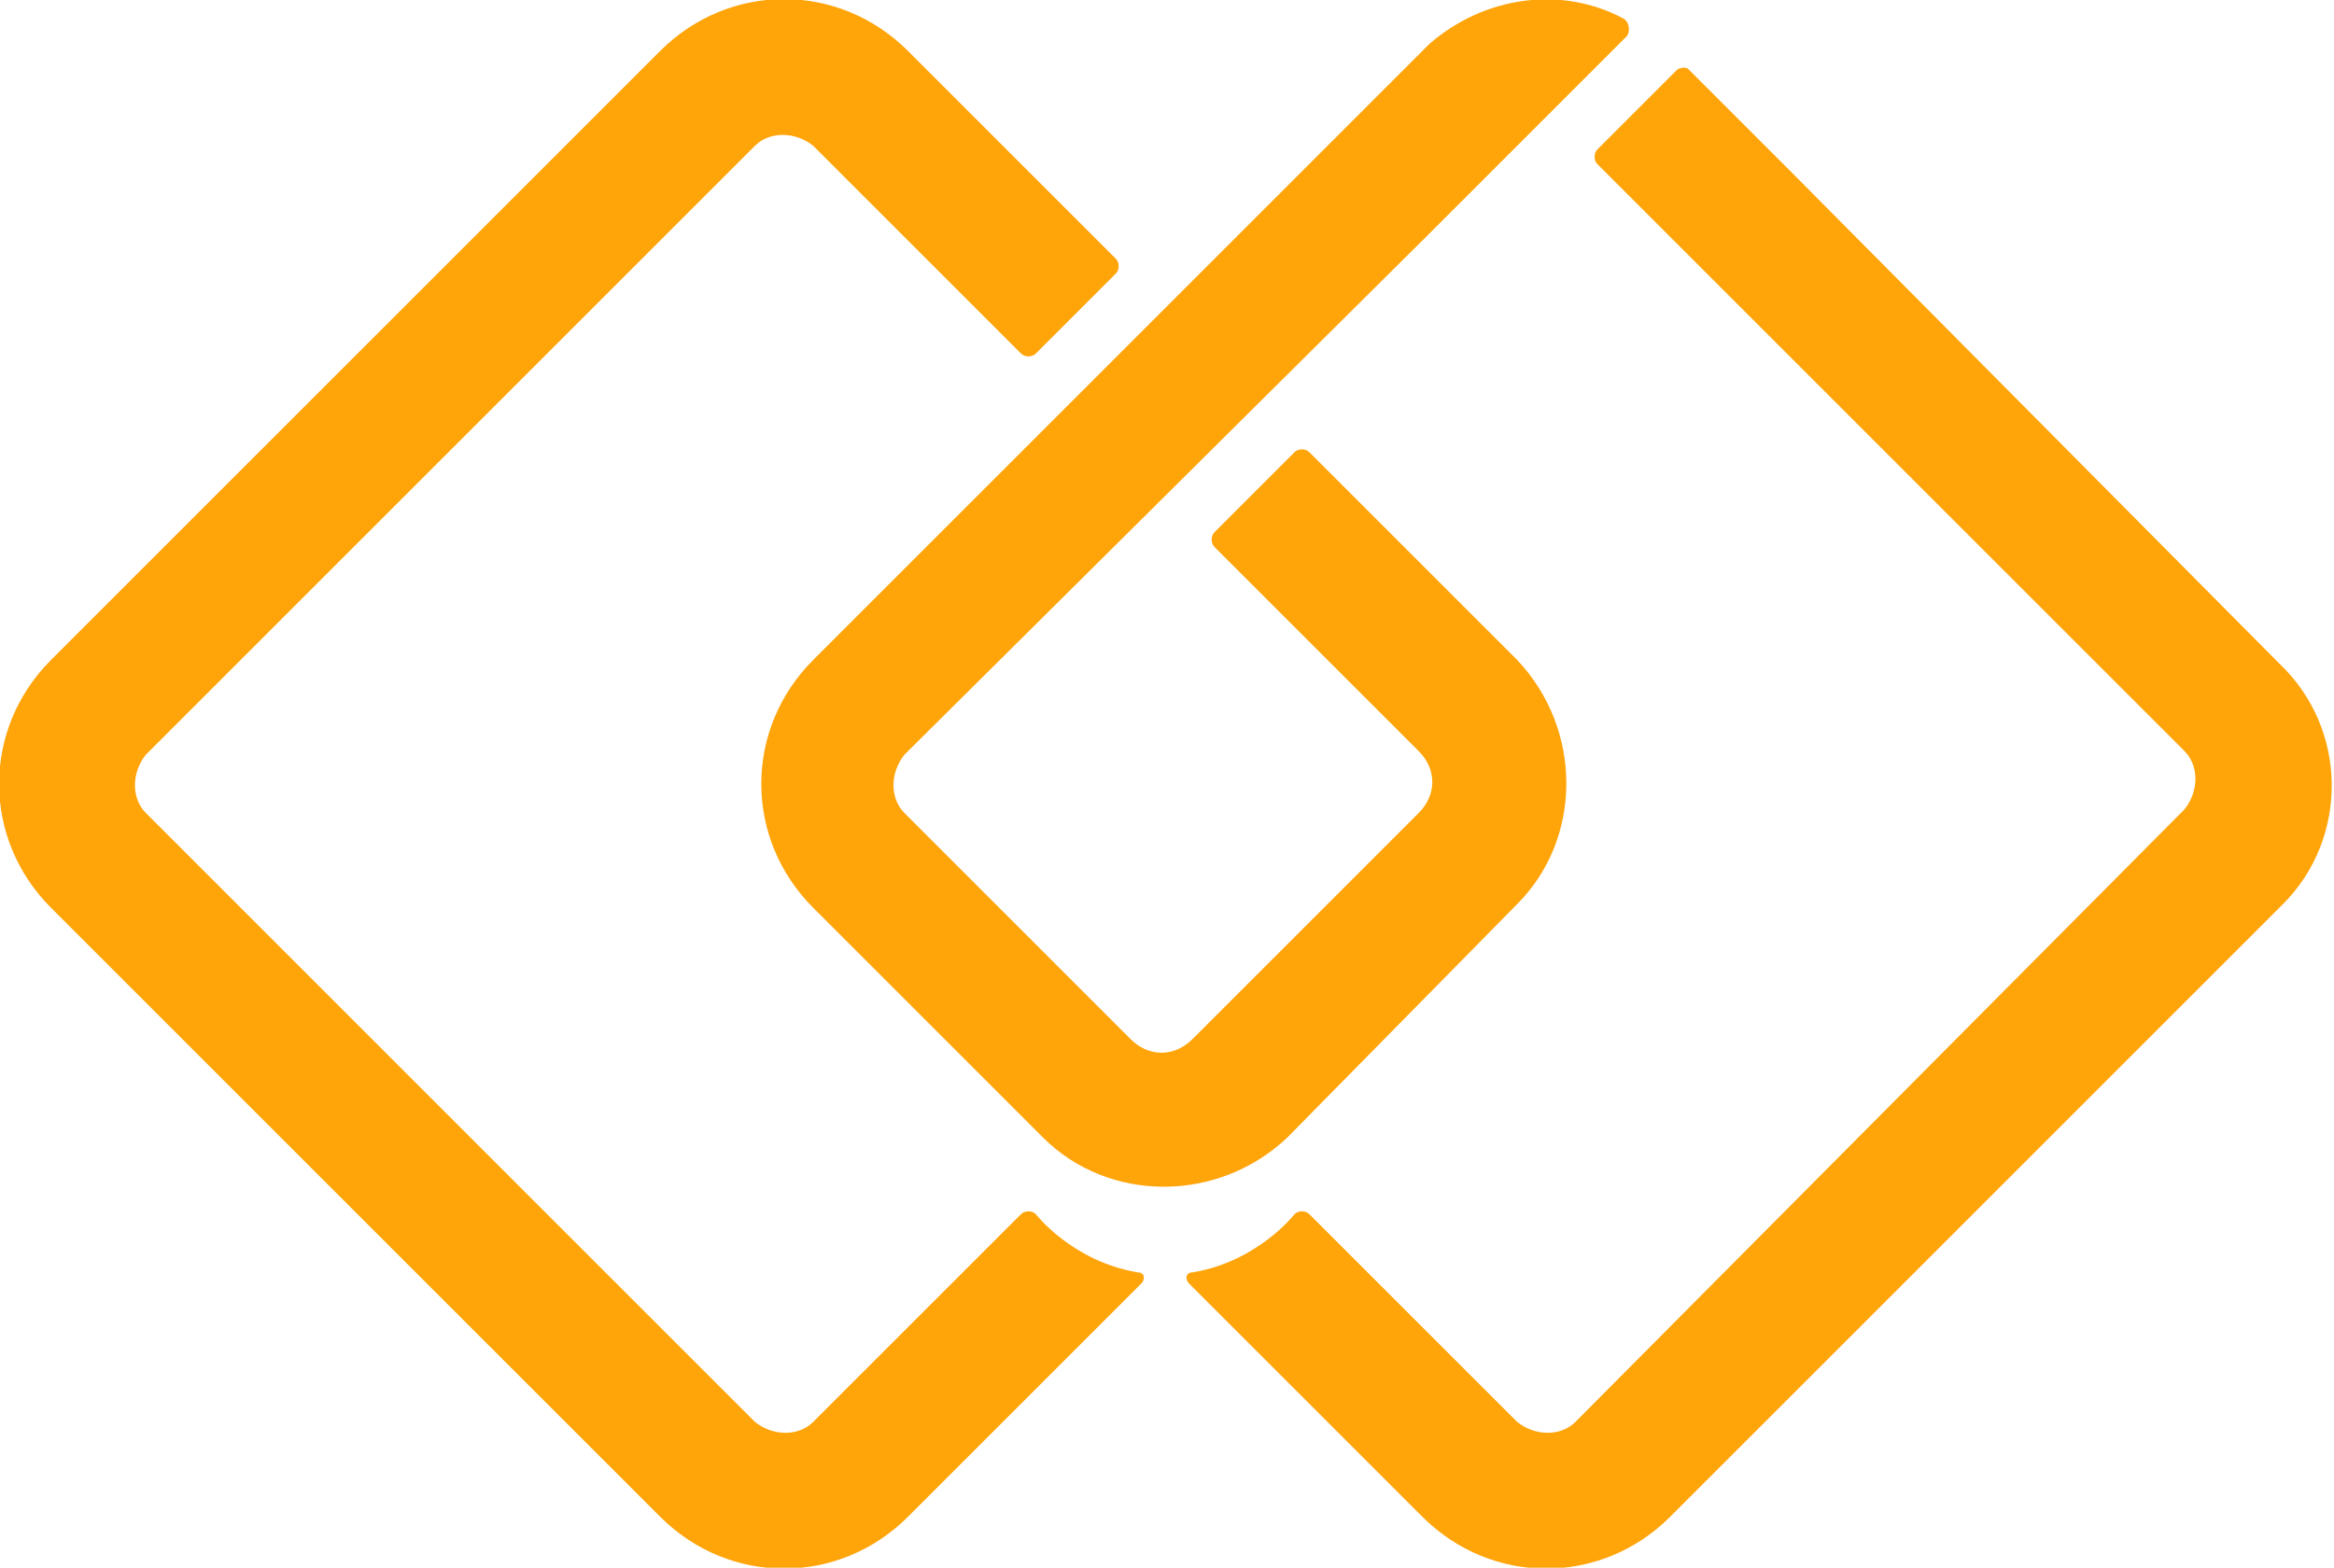 <?xml version="1.0" encoding="utf-8"?>
<!-- Generator: Adobe Illustrator 19.1.0, SVG Export Plug-In . SVG Version: 6.00 Build 0)  -->
<svg version="1.1" id="Layer_1" xmlns="http://www.w3.org/2000/svg" xmlns:xlink="http://www.w3.org/1999/xlink" x="0px" y="0px"
	 viewBox="-17 29 64 43" style="enable-background:new -17 29 64 43;" xml:space="preserve">
<style type="text/css">
	.st0{fill:#FFA409;}
</style>
<path class="st0" d="M14.2,63.9c-1.8-0.3-2.8-1.6-2.8-1.6c-0.1-0.1-0.3-0.1-0.4,0L5.3,68c-0.4,0.4-1.1,0.4-1.6,0L-13,51.3
	c-0.4-0.4-0.4-1.1,0-1.6L3.7,33c0.4-0.4,1.1-0.4,1.6,0l5.7,5.7c0.1,0.1,0.3,0.1,0.4,0l2.2-2.2c0.1-0.1,0.1-0.3,0-0.4l-5.7-5.7
	c-1.9-1.9-4.9-1.9-6.8,0l-16.7,16.7c-1.9,1.9-1.9,4.9,0,6.8L1.1,70.6c1.9,1.9,4.9,1.9,6.8,0l6.4-6.4C14.4,64.1,14.4,63.9,14.2,63.9z
	 M45.5,47.2L32.1,33.7l0,0l-2.8-2.8c-0.1-0.1-0.3,0-0.3,0l-2.2,2.2c-0.1,0.1-0.1,0.3,0,0.4l16.1,16.1c0.4,0.4,0.4,1.1,0,1.6L26.2,68
	c-0.4,0.4-1.1,0.4-1.6,0l-5.7-5.7c-0.1-0.1-0.3-0.1-0.4,0c0,0-1,1.3-2.8,1.6c-0.2,0-0.2,0.2-0.1,0.3l6.4,6.4c1.9,1.9,4.9,1.9,6.8,0
	l16.8-16.8C47.4,52,47.4,49,45.5,47.2z M24.6,53.8c1.8-1.8,1.8-4.8,0-6.7l-5.7-5.7c-0.1-0.1-0.3-0.1-0.4,0l-2.2,2.2
	c-0.1,0.1-0.1,0.3,0,0.4l5.6,5.6c0.5,0.5,0.5,1.2,0,1.7l-6.2,6.2c-0.5,0.5-1.2,0.5-1.7,0l-6.2-6.2c-0.4-0.4-0.4-1.1,0-1.6l14.3-14.2
	l0,0l2.5-2.5l0.1-0.1l2.9-2.9c0.1-0.1,0.1-0.4-0.1-0.5c-1.7-0.9-3.8-0.6-5.3,0.7L5.3,47.1c-1.9,1.9-1.9,4.9,0,6.8l6.3,6.3
	c1.8,1.8,4.8,1.8,6.7,0L24.6,53.8z"/>
</svg>

